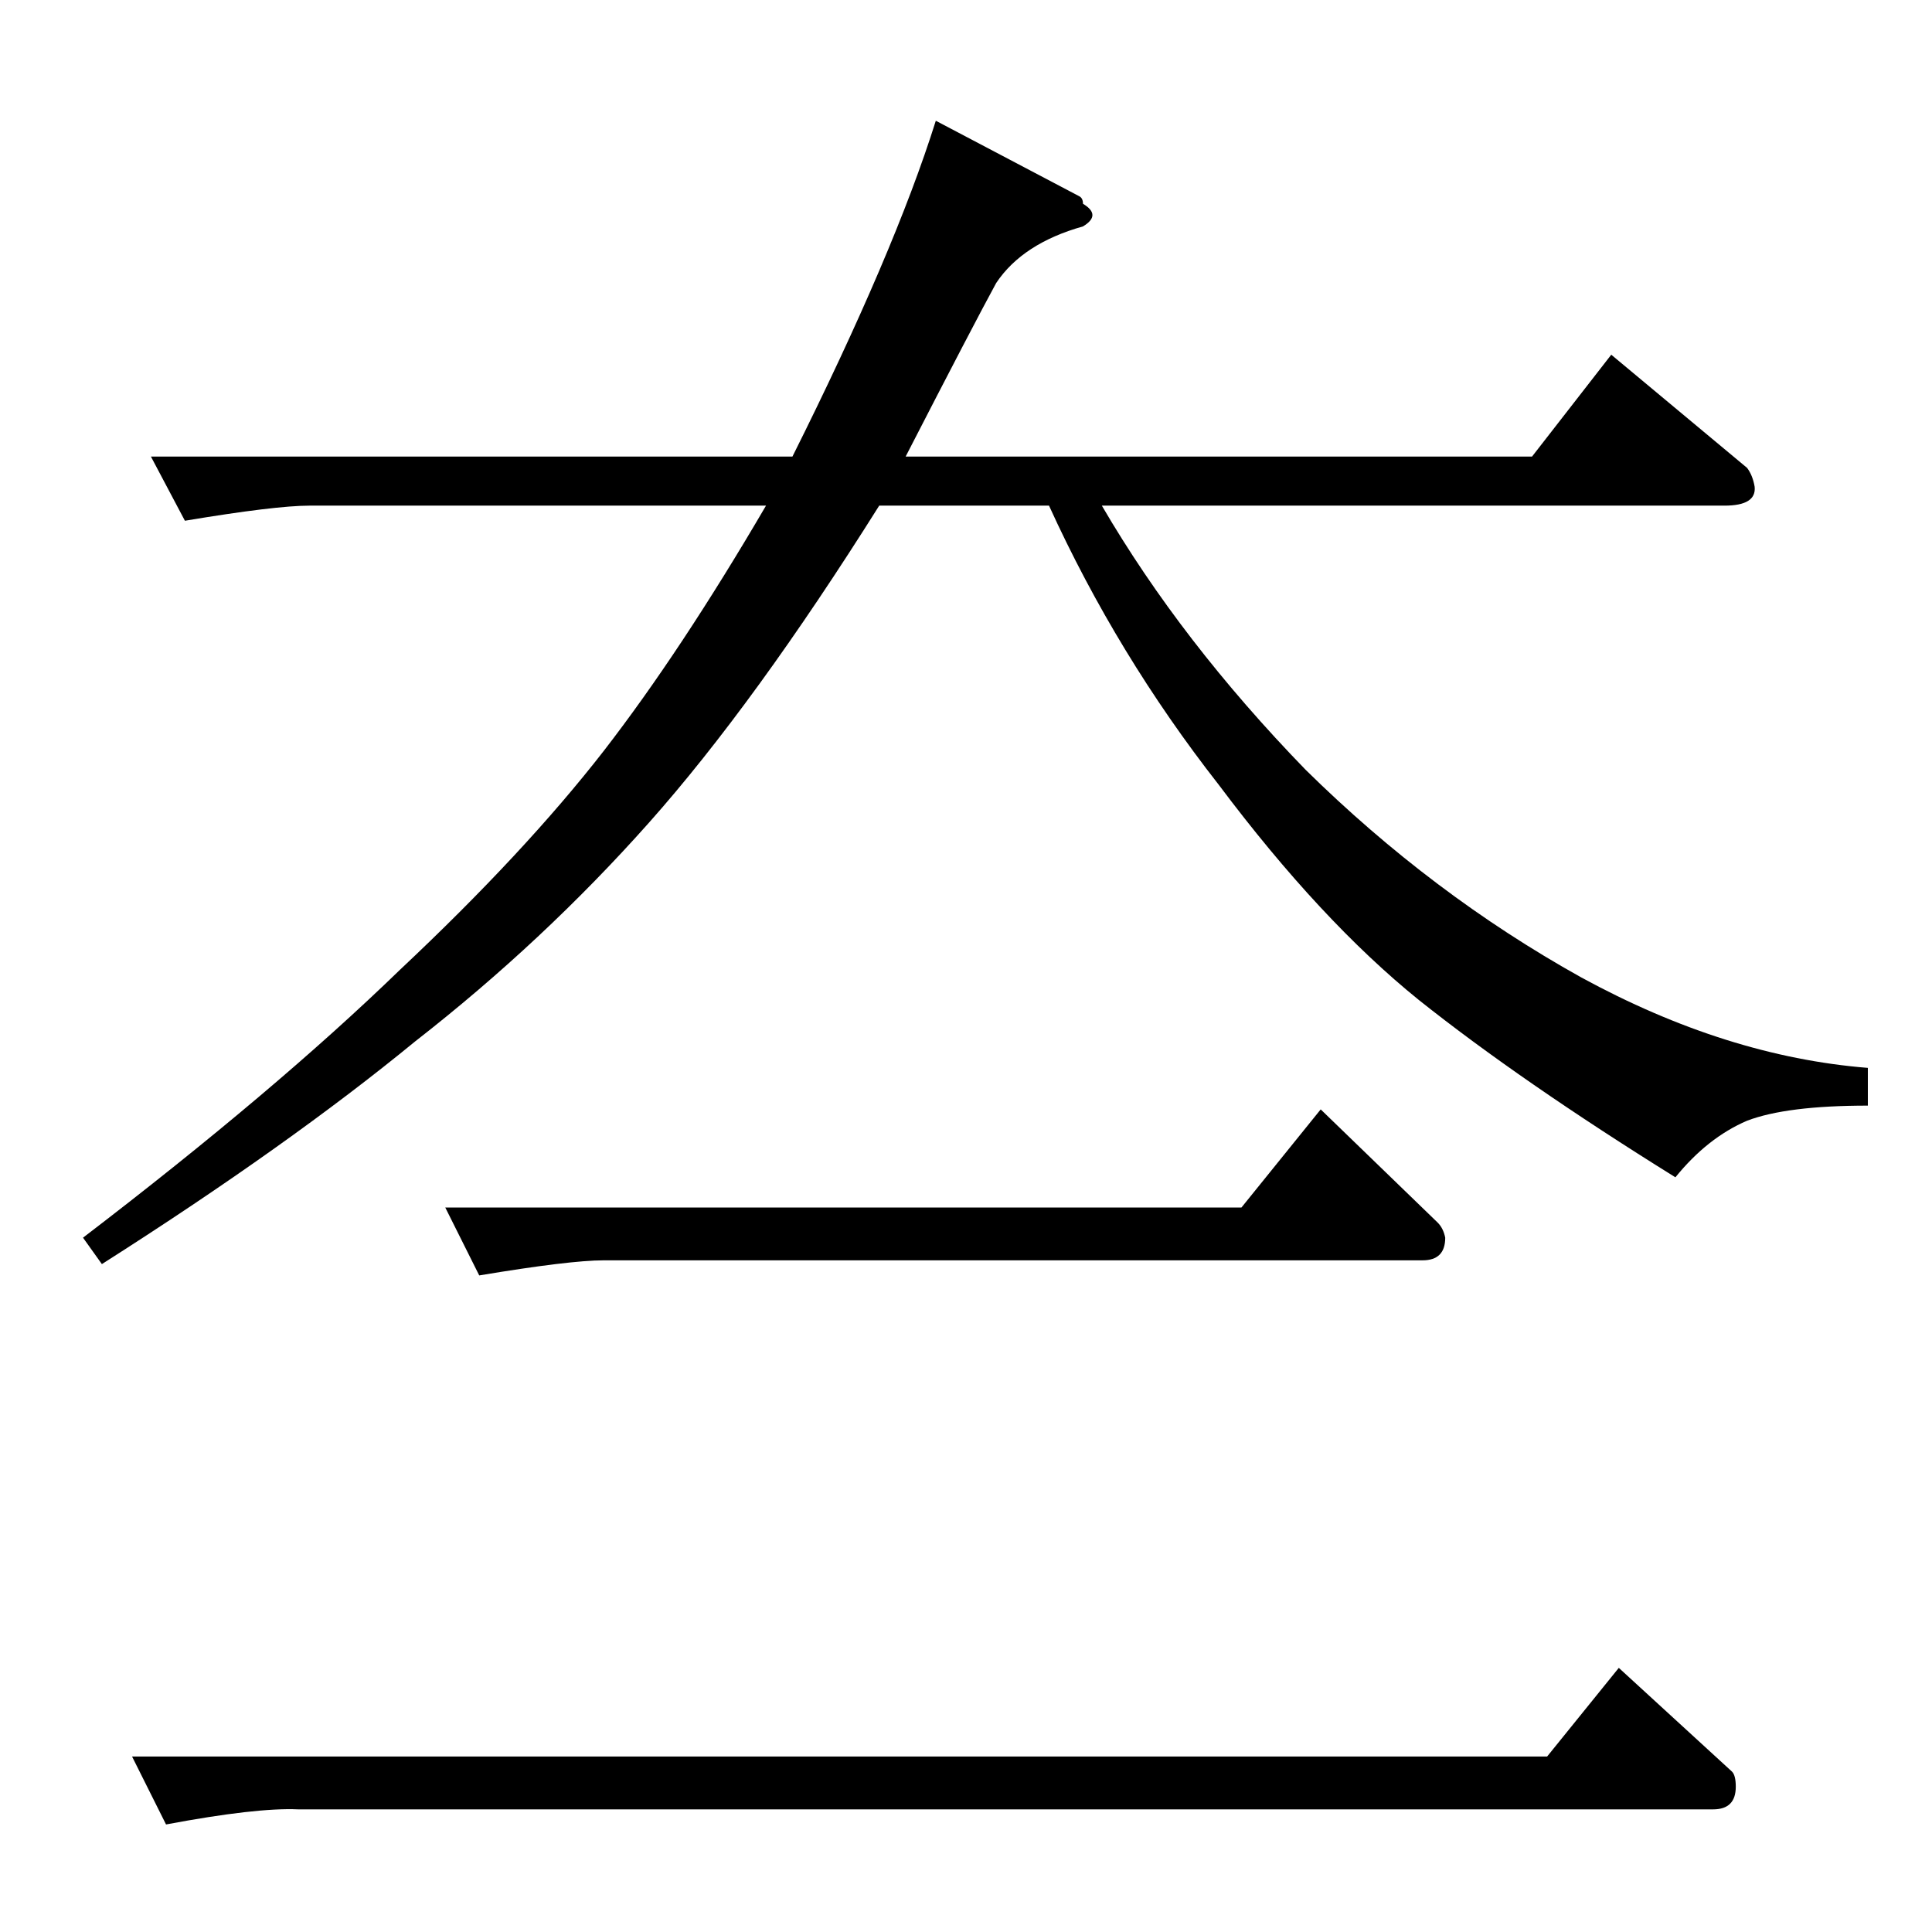 <?xml version="1.0" standalone="no"?>
<!DOCTYPE svg PUBLIC "-//W3C//DTD SVG 1.1//EN" "http://www.w3.org/Graphics/SVG/1.1/DTD/svg11.dtd" >
<svg xmlns="http://www.w3.org/2000/svg" xmlns:xlink="http://www.w3.org/1999/xlink" version="1.1" viewBox="0 -205 1024 1024">
  <g transform="matrix(1 0 0 -1 0 819)">
   <path fill="currentColor"
d="M658 384l42 52l62 -60q3 -3 4 -8q0 -12 -12 -12h-434q-18 0 -66 -8l-18 36h422v0v0zM70 93h750l38 47l60 -55q2 -2 2 -8q0 -12 -12 -12h-750q-22 1 -70 -8l-18 36v0v0zM80 782h340q54 108 76 178l76 -40q2 -1 2 -4q10 -6 0 -12q-32 -9 -46 -30q-12 -22 -48 -92h332l42 54
l72 -60q3 -4 4 -10q1 -10 -16 -10h-330q42 -72 108 -140q67 -66 146 -110q77 -42 152 -48v-20q-43 0 -64 -8q-21 -9 -38 -30q-82 51 -136 94q-52 42 -106 114q-54 69 -90 148h-90q-66 -105 -122 -168t-124 -116q-67 -55 -166 -118l-10 14q102 78 168 142q66 62 108 116
q41 53 86 130h-242q-18 0 -66 -8l-18 34v0v0z" />
  </g>

</svg>
